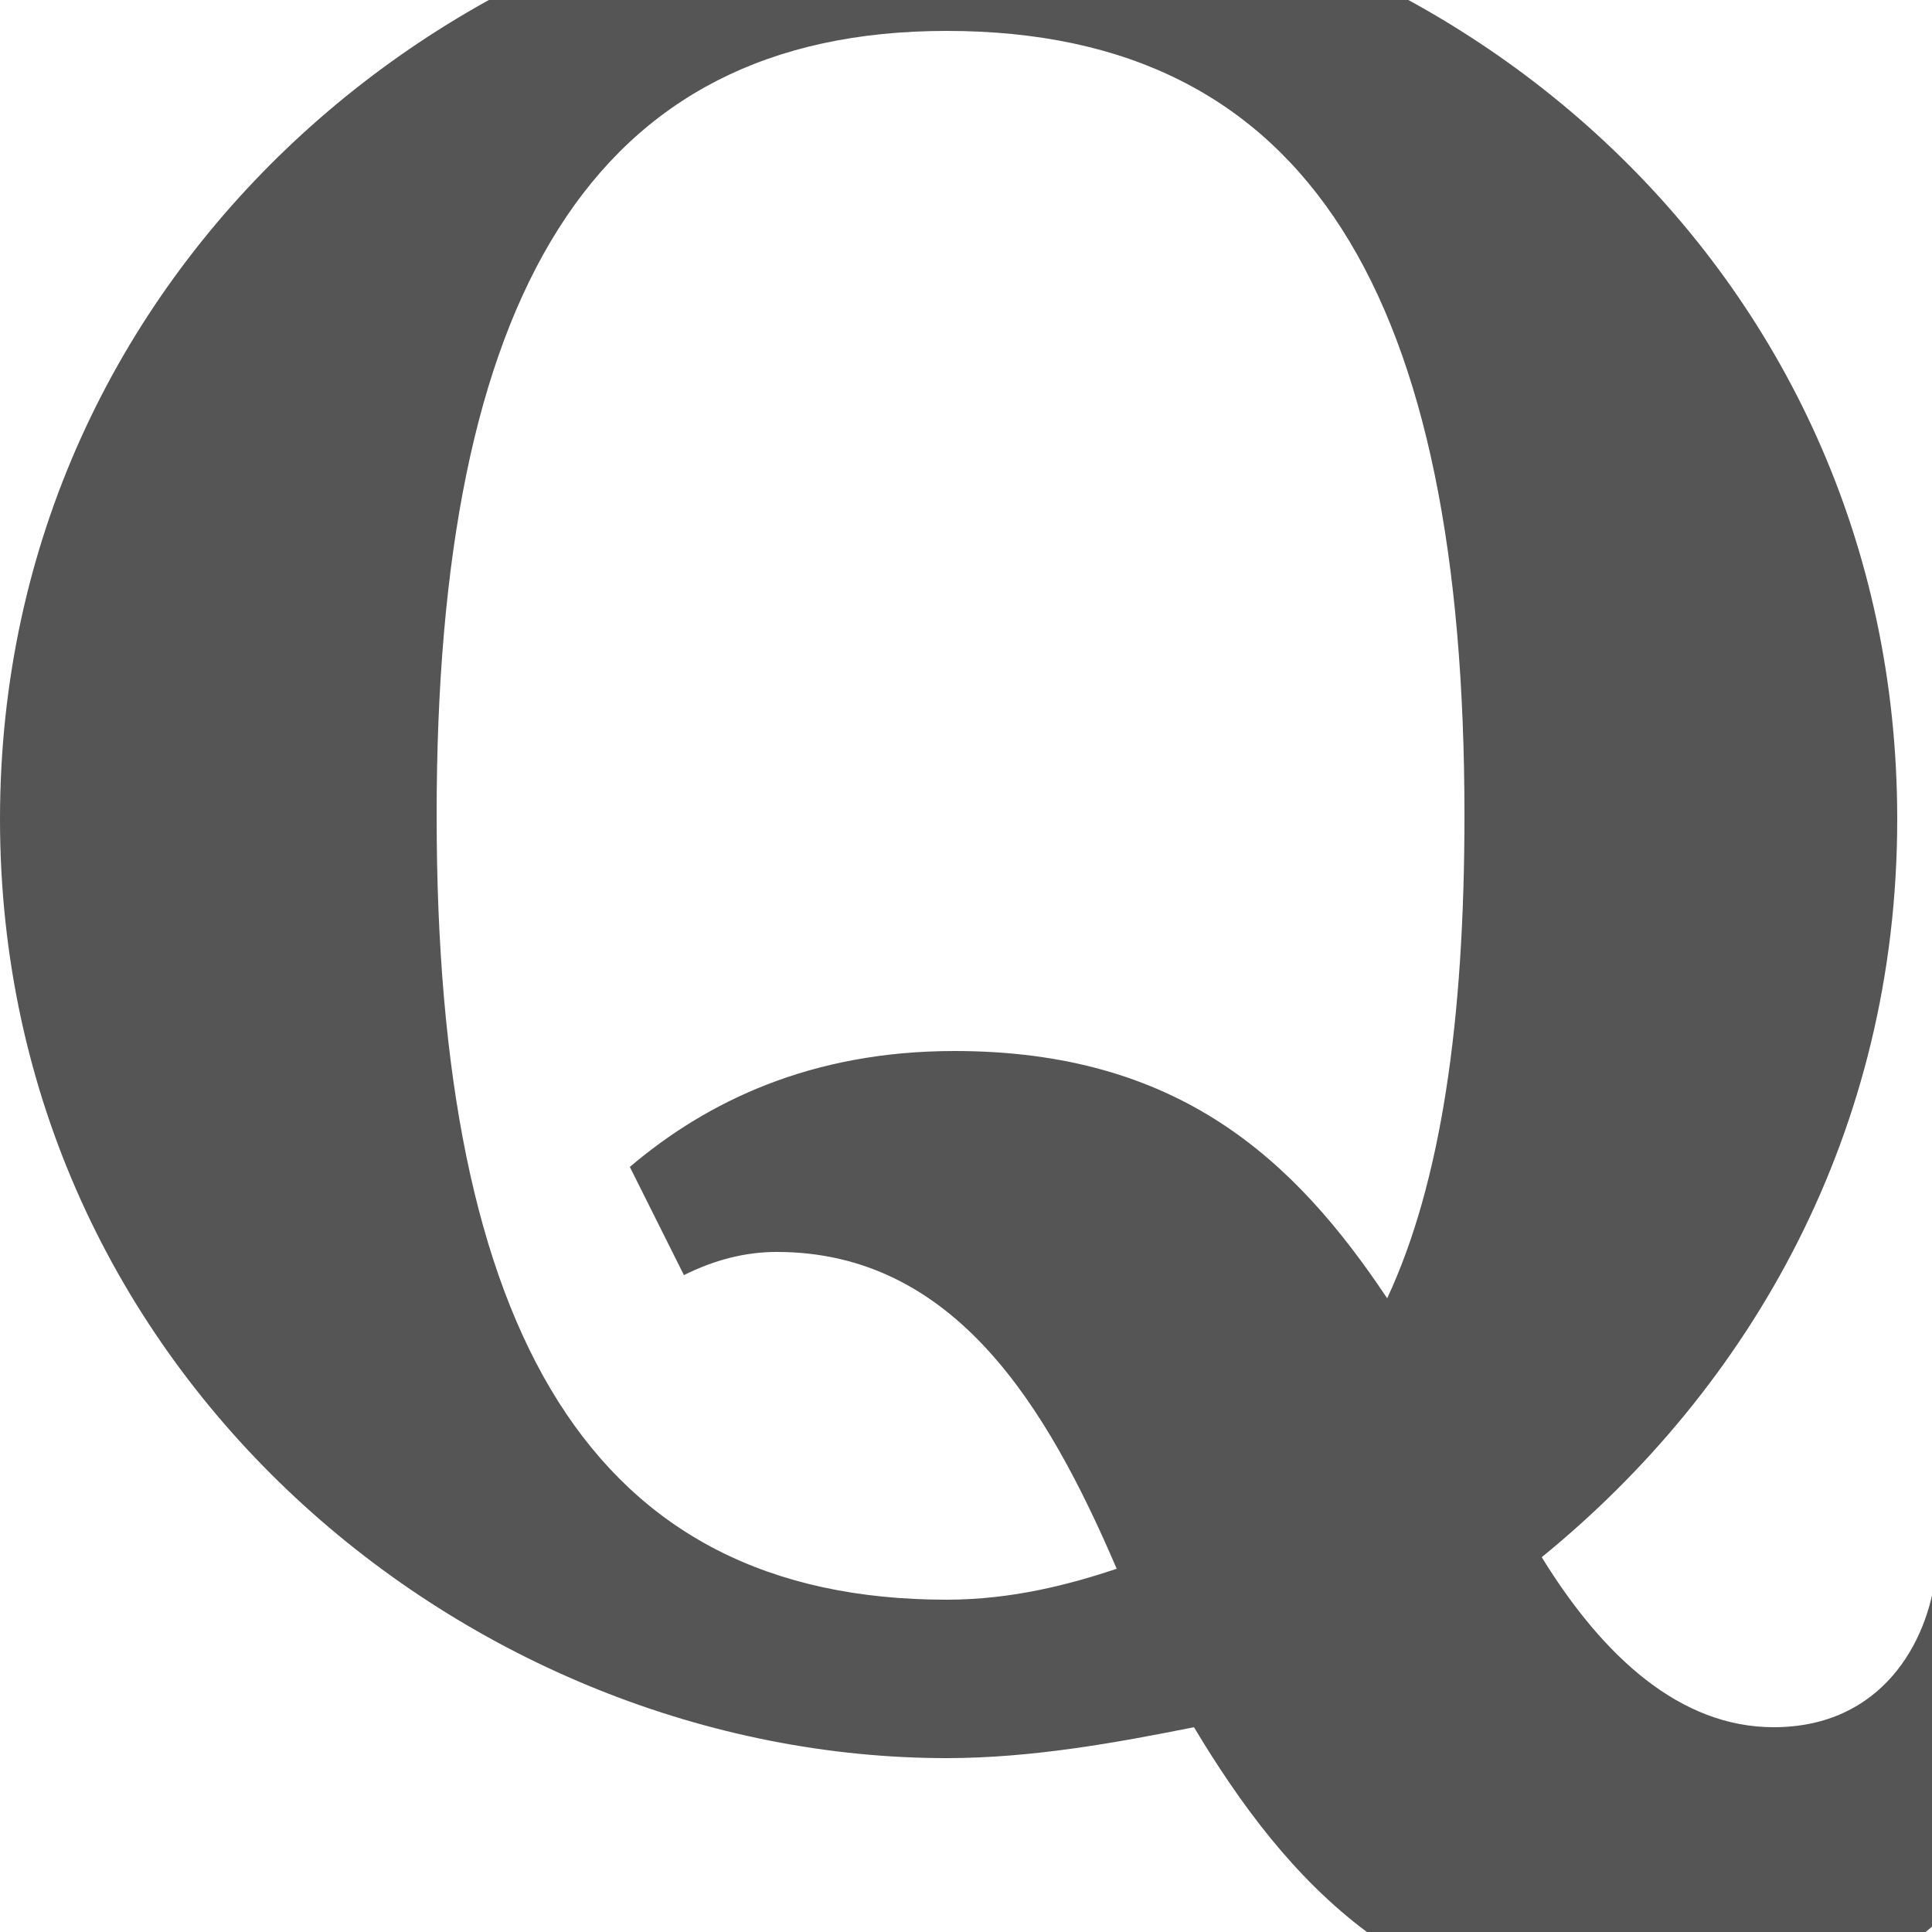 <svg   xmlns="http://www.w3.org/2000/svg" viewBox="0 35 50 50"><style>.cls-2{fill: #555555;}.cls-1:hover{fill: rgb(185, 43, 39);}</style><g><path class="cls-1 cls-2" d="M24.4,31.9 C37.1,31.9 49.1,41.8 49.1,56.2 C49.1,64.3 45.3,70.9 39.9,75.3 C41.5,77.9 43.5,79.7 45.9,79.7 C48.7,79.7 49.9,77.5 50.1,75.7 L50.1,75.7 L53.7,75.7 C53.9,78.1 52.7,87.3 42.7,87.3 C36.5,87.3 33.3,83.7 30.9,79.7 C28.9,80.1 26.7,80.5 24.5,80.5 C12.2,80.5 0,70.6 0,56.2 C0,41.8 12.2,31.9 24.4,31.9 Z  M24.5,35.8 C15.3,35.8 11.3,42.7 11.3,56.1 C11.3,69.5 15.3,76.4 24.5,76.4 C26.2,76.4 27.7,76 28.9,75.6 C27.1,71.4 24.7,67.4 20.1,67.4 C19.3,67.4 18.5,67.6 17.7,68 L17.7,68 L16.3,65.2 C18.3,63.5 21,62.2 24.7,62.2 C30.5,62.2 33.5,65 35.9,68.6 C37.3,65.6 37.9,61.4 37.9,56.1 C37.9,42.7 33.9,35.8 24.5,35.8 Z"></path></g></svg>